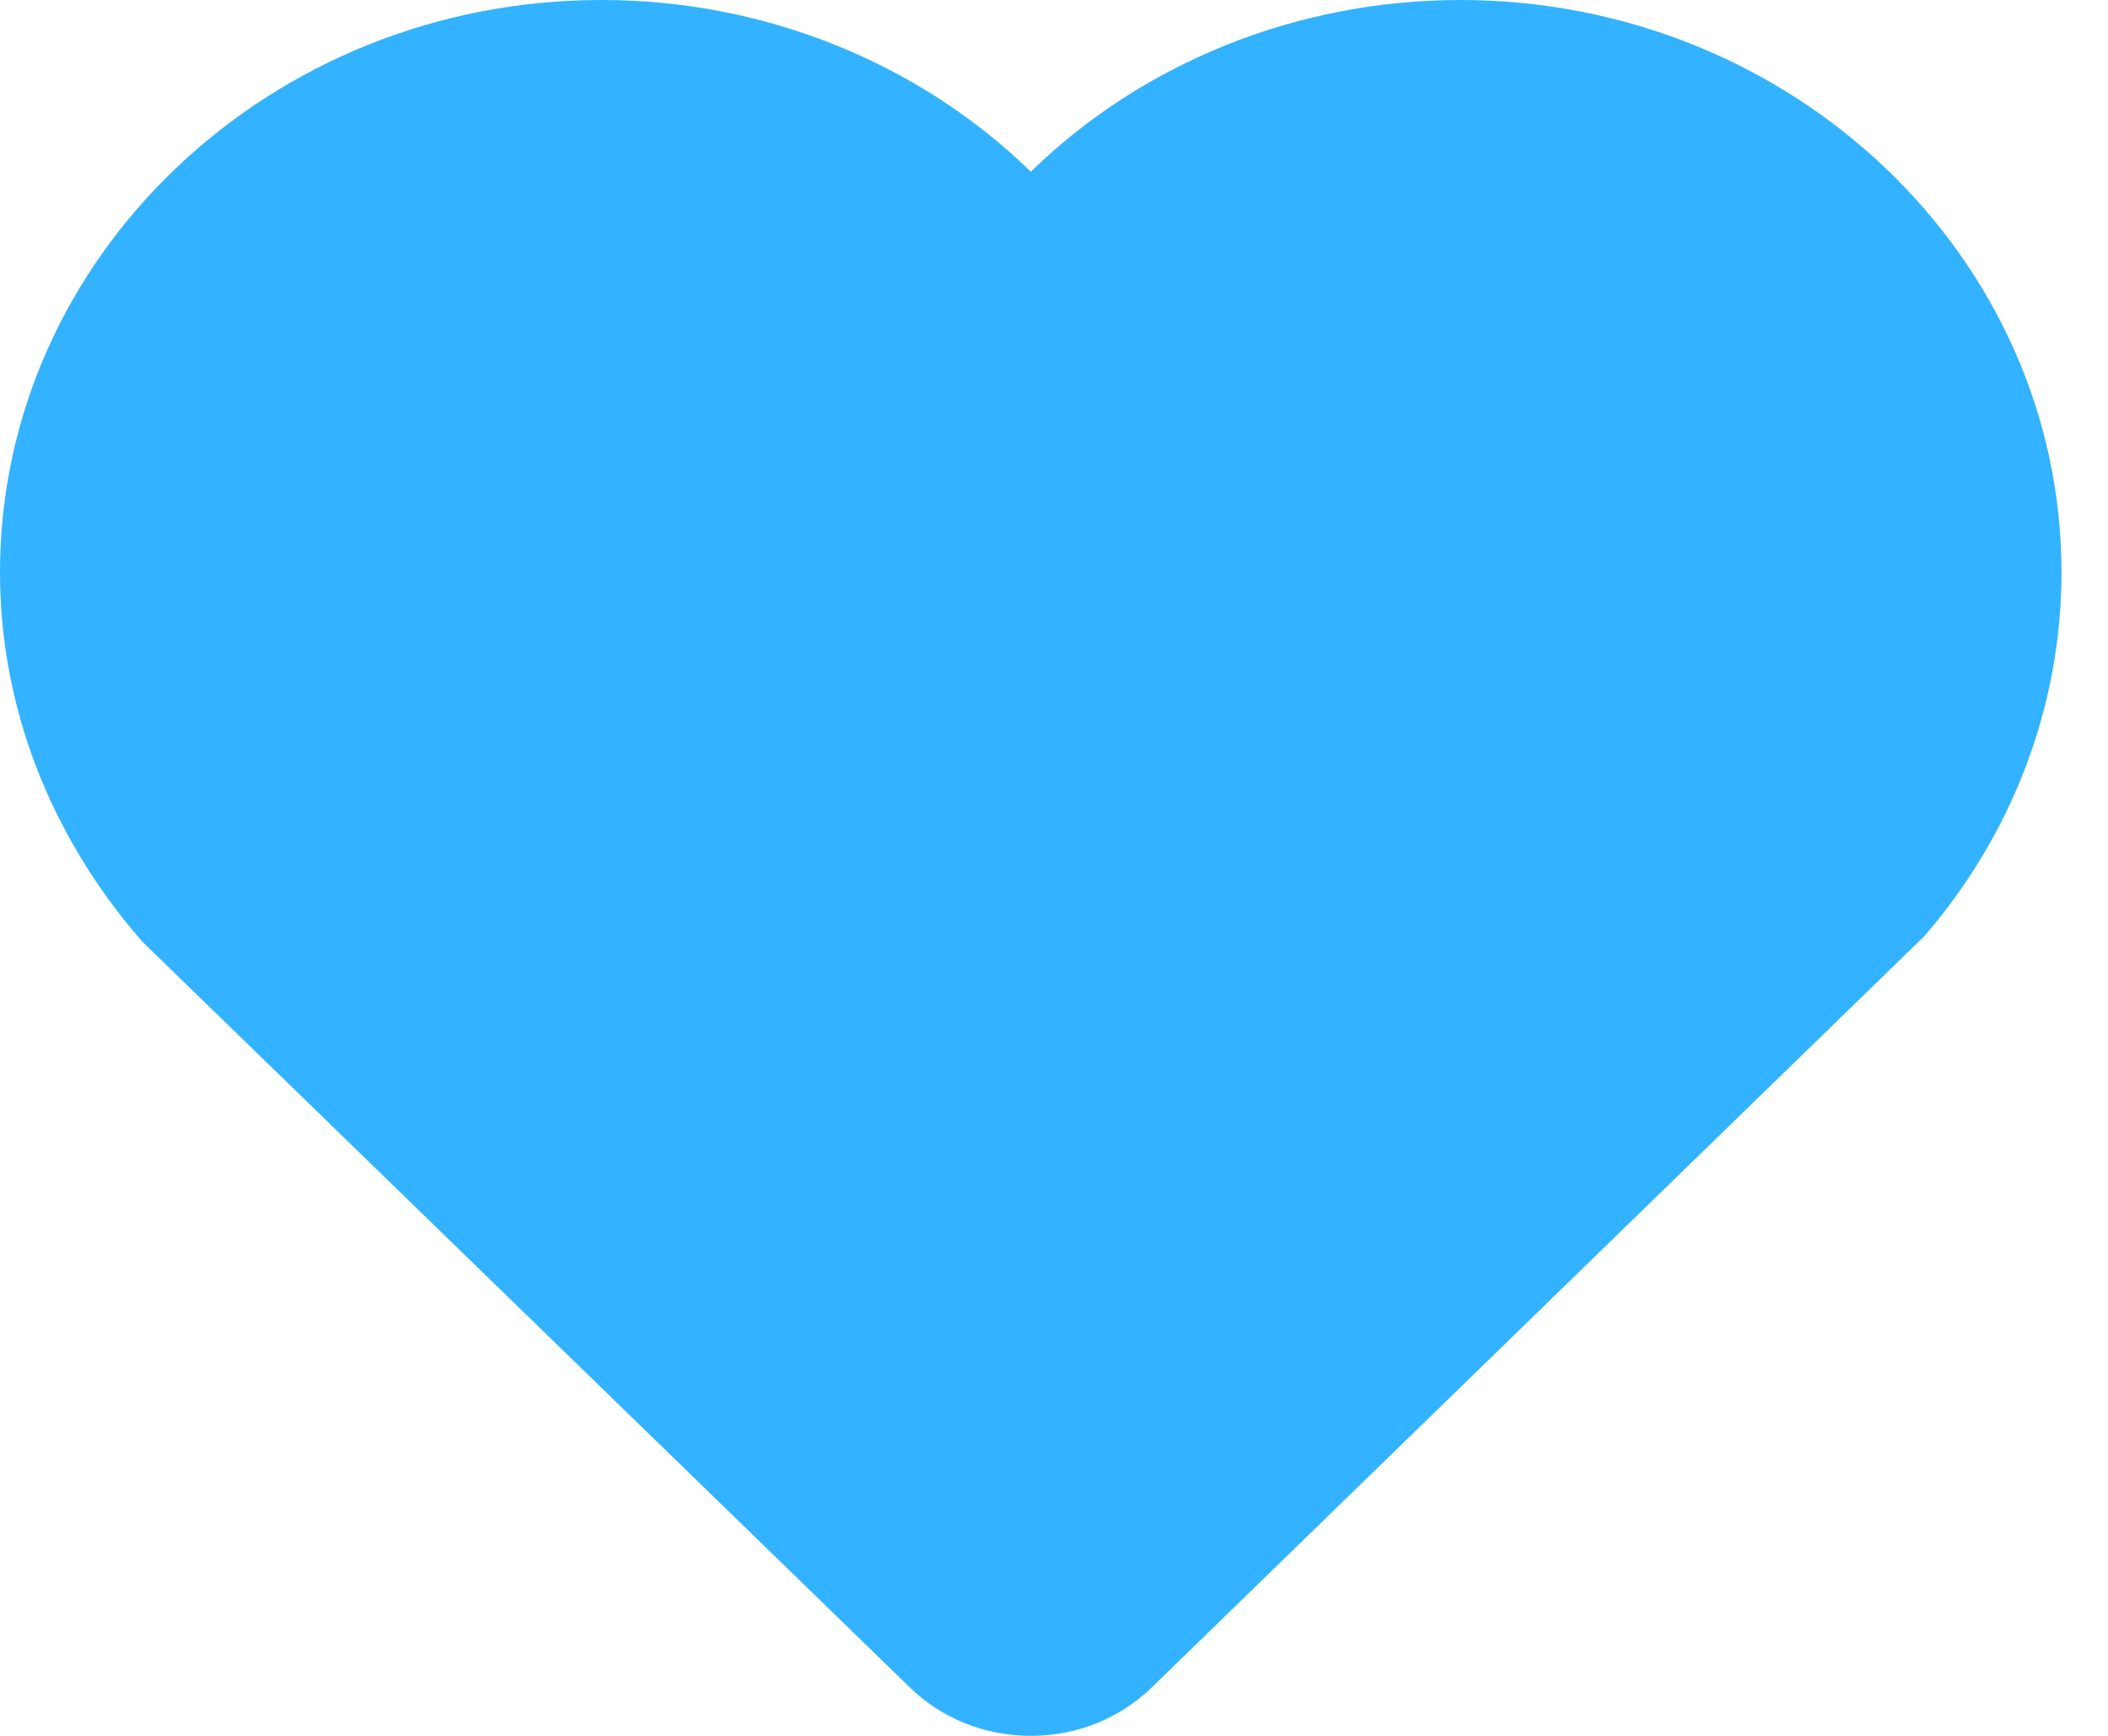 <?xml version="1.0" encoding="UTF-8"?>
<svg width="17px" height="14px" viewBox="0 0 17 14" version="1.1" xmlns="http://www.w3.org/2000/svg" xmlns:xlink="http://www.w3.org/1999/xlink">
    <!-- Generator: Sketch 60 (88103) - https://sketch.com -->
    <title>music_icon_list_like</title>
    <desc>Created with Sketch.</desc>
    <g id="Symbols" stroke="none" stroke-width="1" fill="none" fill-rule="evenodd">
        <g id="music_icon_list_like" fill="#33B3FF" fill-rule="nonzero">
            <path d="M11.776,0 L11.776,0 C10.471,-0 9.221,0.499 8.313,1.385 L8.313,1.385 C7.404,0.499 6.154,-0.001 4.849,0 C2.175,0 0,2.071 0,4.616 C0,5.685 0.393,6.728 1.146,7.593 L7.336,13.608 L7.336,13.608 C7.592,13.859 7.944,14 8.312,14 C8.683,14 9.029,13.861 9.289,13.609 L15.518,7.551 L15.518,7.551 C16.234,6.723 16.625,5.686 16.625,4.616 C16.625,2.071 14.45,0 11.776,0"></path>
        </g>
    </g>
</svg>